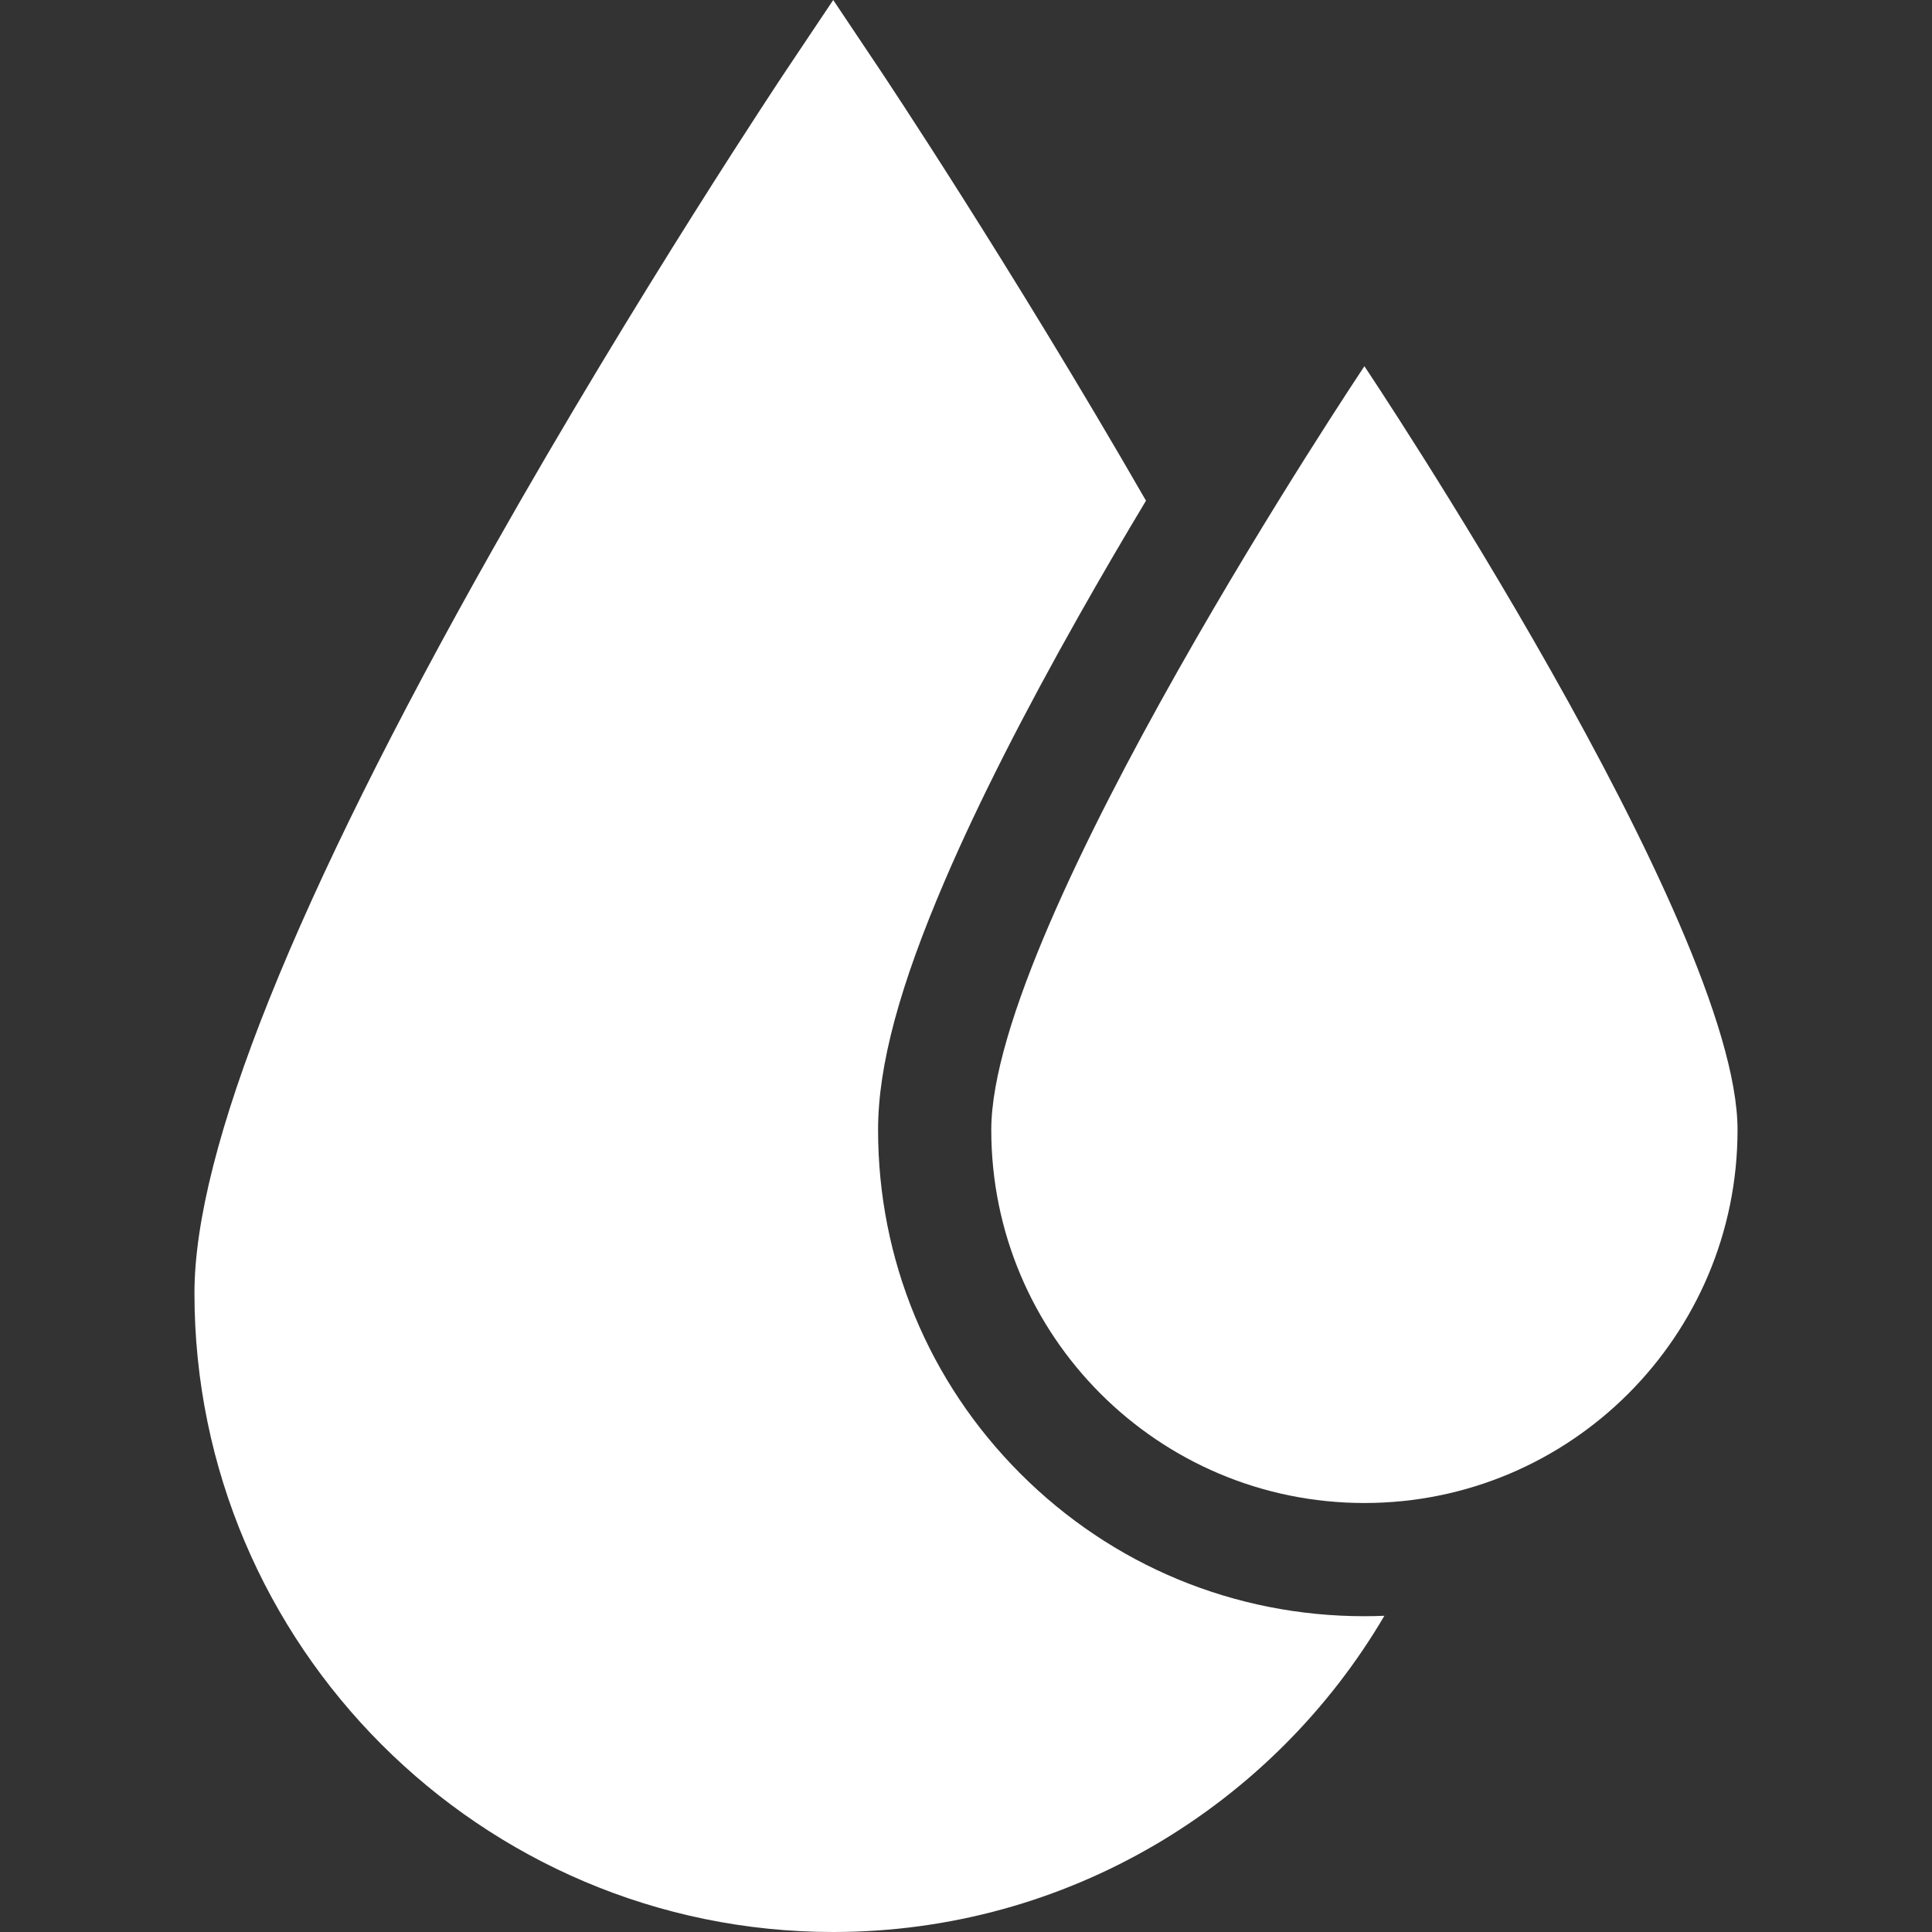 <?xml version="1.0" encoding="iso-8859-1"?>
<!-- Generator: Adobe Illustrator 19.0.0, SVG Export Plug-In . SVG Version: 6.00 Build 0)  -->
<svg xmlns="http://www.w3.org/2000/svg" xmlns:xlink="http://www.w3.org/1999/xlink" version="1.1" id="Capa_1" x="0px" y="0px" viewBox="0 0 512 512" style="enable-background:new 0 0 512 512;" xml:space="preserve" width="512px" height="512px">
<rect x="0" y="0" width="512" height="512" fill="#333333" stroke="none"/>
<g>
	<g>
		<path d="M361.582,97.052c0,0-98.884,147.764-98.884,202.376c0,54.612,44.271,98.884,98.884,98.884    c54.612,0,98.885-44.272,98.885-98.884S361.582,97.052,361.582,97.052z" fill="#FFFFFF"/>
	</g>
</g>
<g>
	<g>
		<path d="M361.582,428.314c-34.426,0-66.793-13.407-91.136-37.75c-24.343-24.343-37.749-56.709-37.749-91.136    c0-17.027,5.686-38.165,17.896-66.525c8.625-20.035,20.544-43.552,35.425-69.898c6.026-10.67,12.027-20.899,17.682-30.317    c-35.881-62.342-70.055-113.516-70.42-114.06L220.813,0l-12.467,18.629c-0.39,0.581-39.33,58.894-77.734,126.887    c-52.473,92.901-79.079,159.25-79.079,197.203C51.533,436.061,127.472,512,220.813,512c62.182,0,116.637-33.704,146.066-83.801    C365.12,428.27,363.355,428.314,361.582,428.314z" fill="#FFFFFF"/>
	</g>
</g>
<g>
</g>
<g>
</g>
<g>
</g>
<g>
</g>
<g>
</g>
<g>
</g>
<g>
</g>
<g>
</g>
<g>
</g>
<g>
</g>
<g>
</g>
<g>
</g>
<g>
</g>
<g>
</g>
<g>
</g>
</svg>
